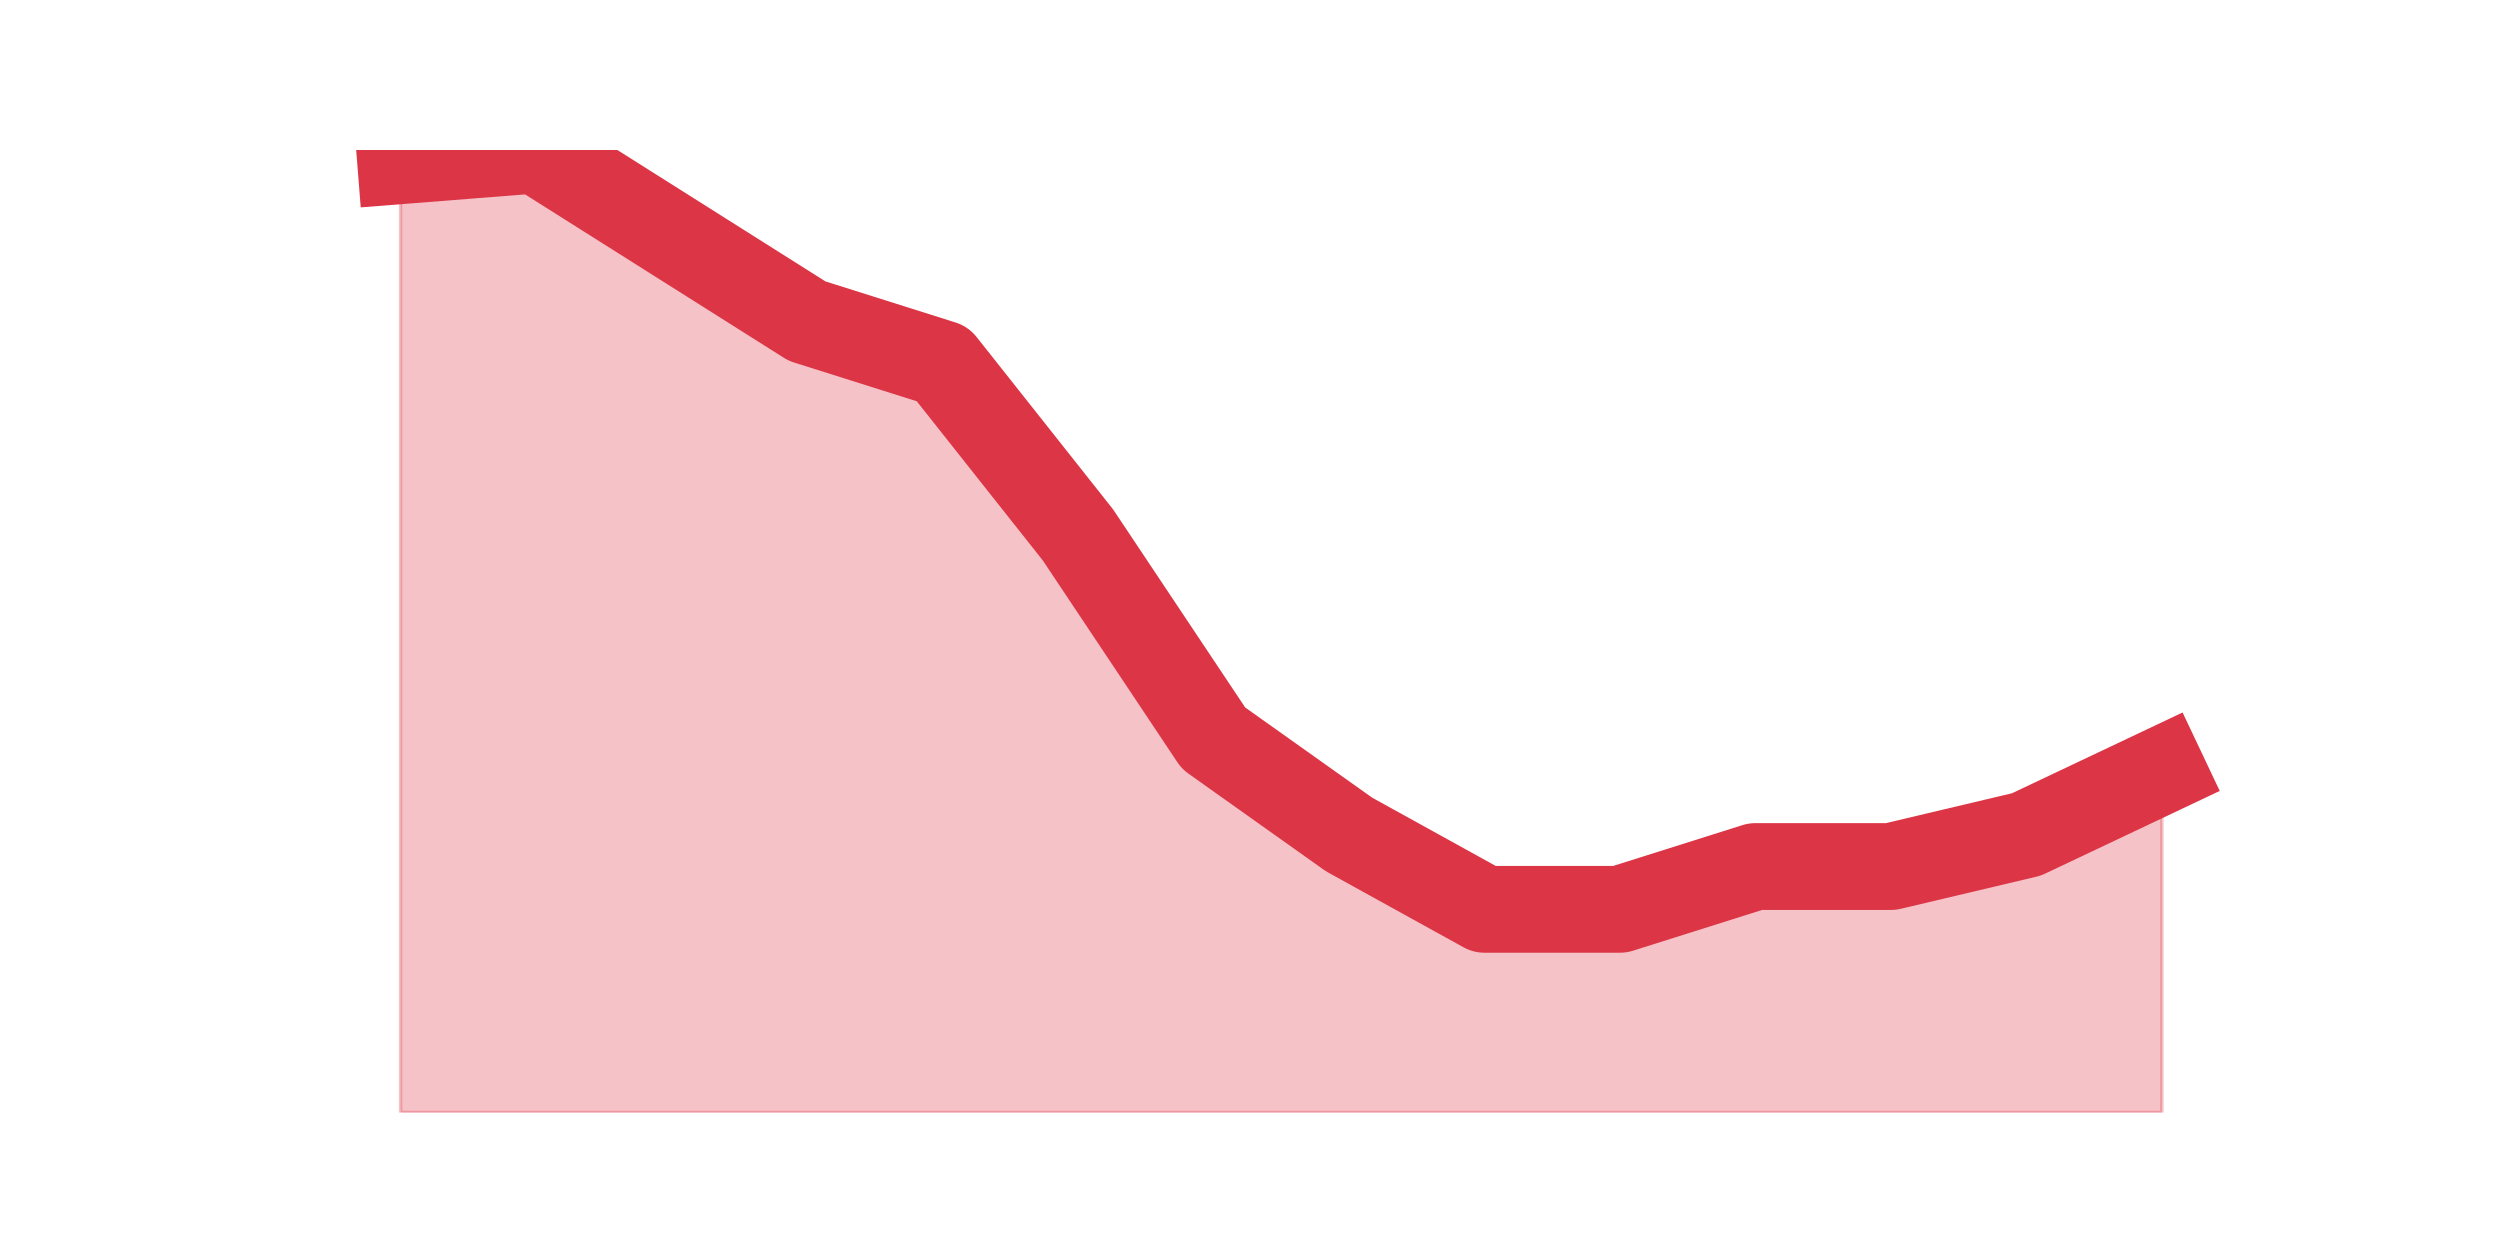 <?xml version="1.0" encoding="utf-8" standalone="no"?>
<!DOCTYPE svg PUBLIC "-//W3C//DTD SVG 1.1//EN"
  "http://www.w3.org/Graphics/SVG/1.1/DTD/svg11.dtd">
<svg height="360pt" version="1.1" viewBox="0 0 720 360" width="720pt" xmlns="http://www.w3.org/2000/svg" xmlns:xlink="http://www.w3.org/1999/xlink">
 <defs>
  <style type="text/css">*{stroke-linecap:butt;stroke-linejoin:round;}</style>
 </defs>
 <g id="figure_1">
  <g id="patch_1">
   <path d="M 0 360 
L 720 360 
L 720 0 
L 0 0 
z
" style="fill:none;"/>
  </g>
  <g id="axes_1">
   <g id="matplotlib.axis_1"/>
   <g id="matplotlib.axis_2"/>
   <g id="PolyCollection_1">
    <defs>
     <path d="M 115.364 -313.72 
L 115.364 -39.6 
L 154.385 -39.6 
L 193.406 -39.6 
L 232.427 -39.6 
L 271.448 -39.6 
L 310.469 -39.6 
L 349.49 -39.6 
L 388.51 -39.6 
L 427.531 -39.6 
L 466.552 -39.6 
L 505.573 -39.6 
L 544.594 -39.6 
L 583.615 -39.6 
L 622.636 -39.6 
L 622.636 -138.16 
L 622.636 -138.16 
L 583.615 -119.68 
L 544.594 -110.44 
L 505.573 -110.44 
L 466.552 -98.12 
L 427.531 -98.12 
L 388.51 -119.68 
L 349.49 -147.4 
L 310.469 -205.92 
L 271.448 -255.2 
L 232.427 -267.52 
L 193.406 -292.16 
L 154.385 -316.8 
L 115.364 -313.72 
z
" id="ma31a51a981" style="stroke:#dc3545;stroke-opacity:0.3;"/>
    </defs>
    <g clip-path="url(#p973603ed3b)">
     <use style="fill:#dc3545;fill-opacity:0.3;stroke:#dc3545;stroke-opacity:0.3;" x="0" xlink:href="#ma31a51a981" y="360"/>
    </g>
   </g>
   <g id="line2d_1">
    <path clip-path="url(#p973603ed3b)" d="M 115.364 46.28 
L 154.385 43.2 
L 193.406 67.84 
L 232.427 92.48 
L 271.448 104.8 
L 310.469 154.08 
L 349.49 212.6 
L 388.51 240.32 
L 427.531 261.88 
L 466.552 261.88 
L 505.573 249.56 
L 544.594 249.56 
L 583.615 240.32 
L 622.636 221.84 
" style="fill:none;stroke:#dc3545;stroke-linecap:square;stroke-width:25;"/>
   </g>
  </g>
 </g>
 <defs>
  <clipPath id="p973603ed3b">
   <rect height="277.2" width="558" x="90" y="43.2"/>
  </clipPath>
 </defs>
</svg>
